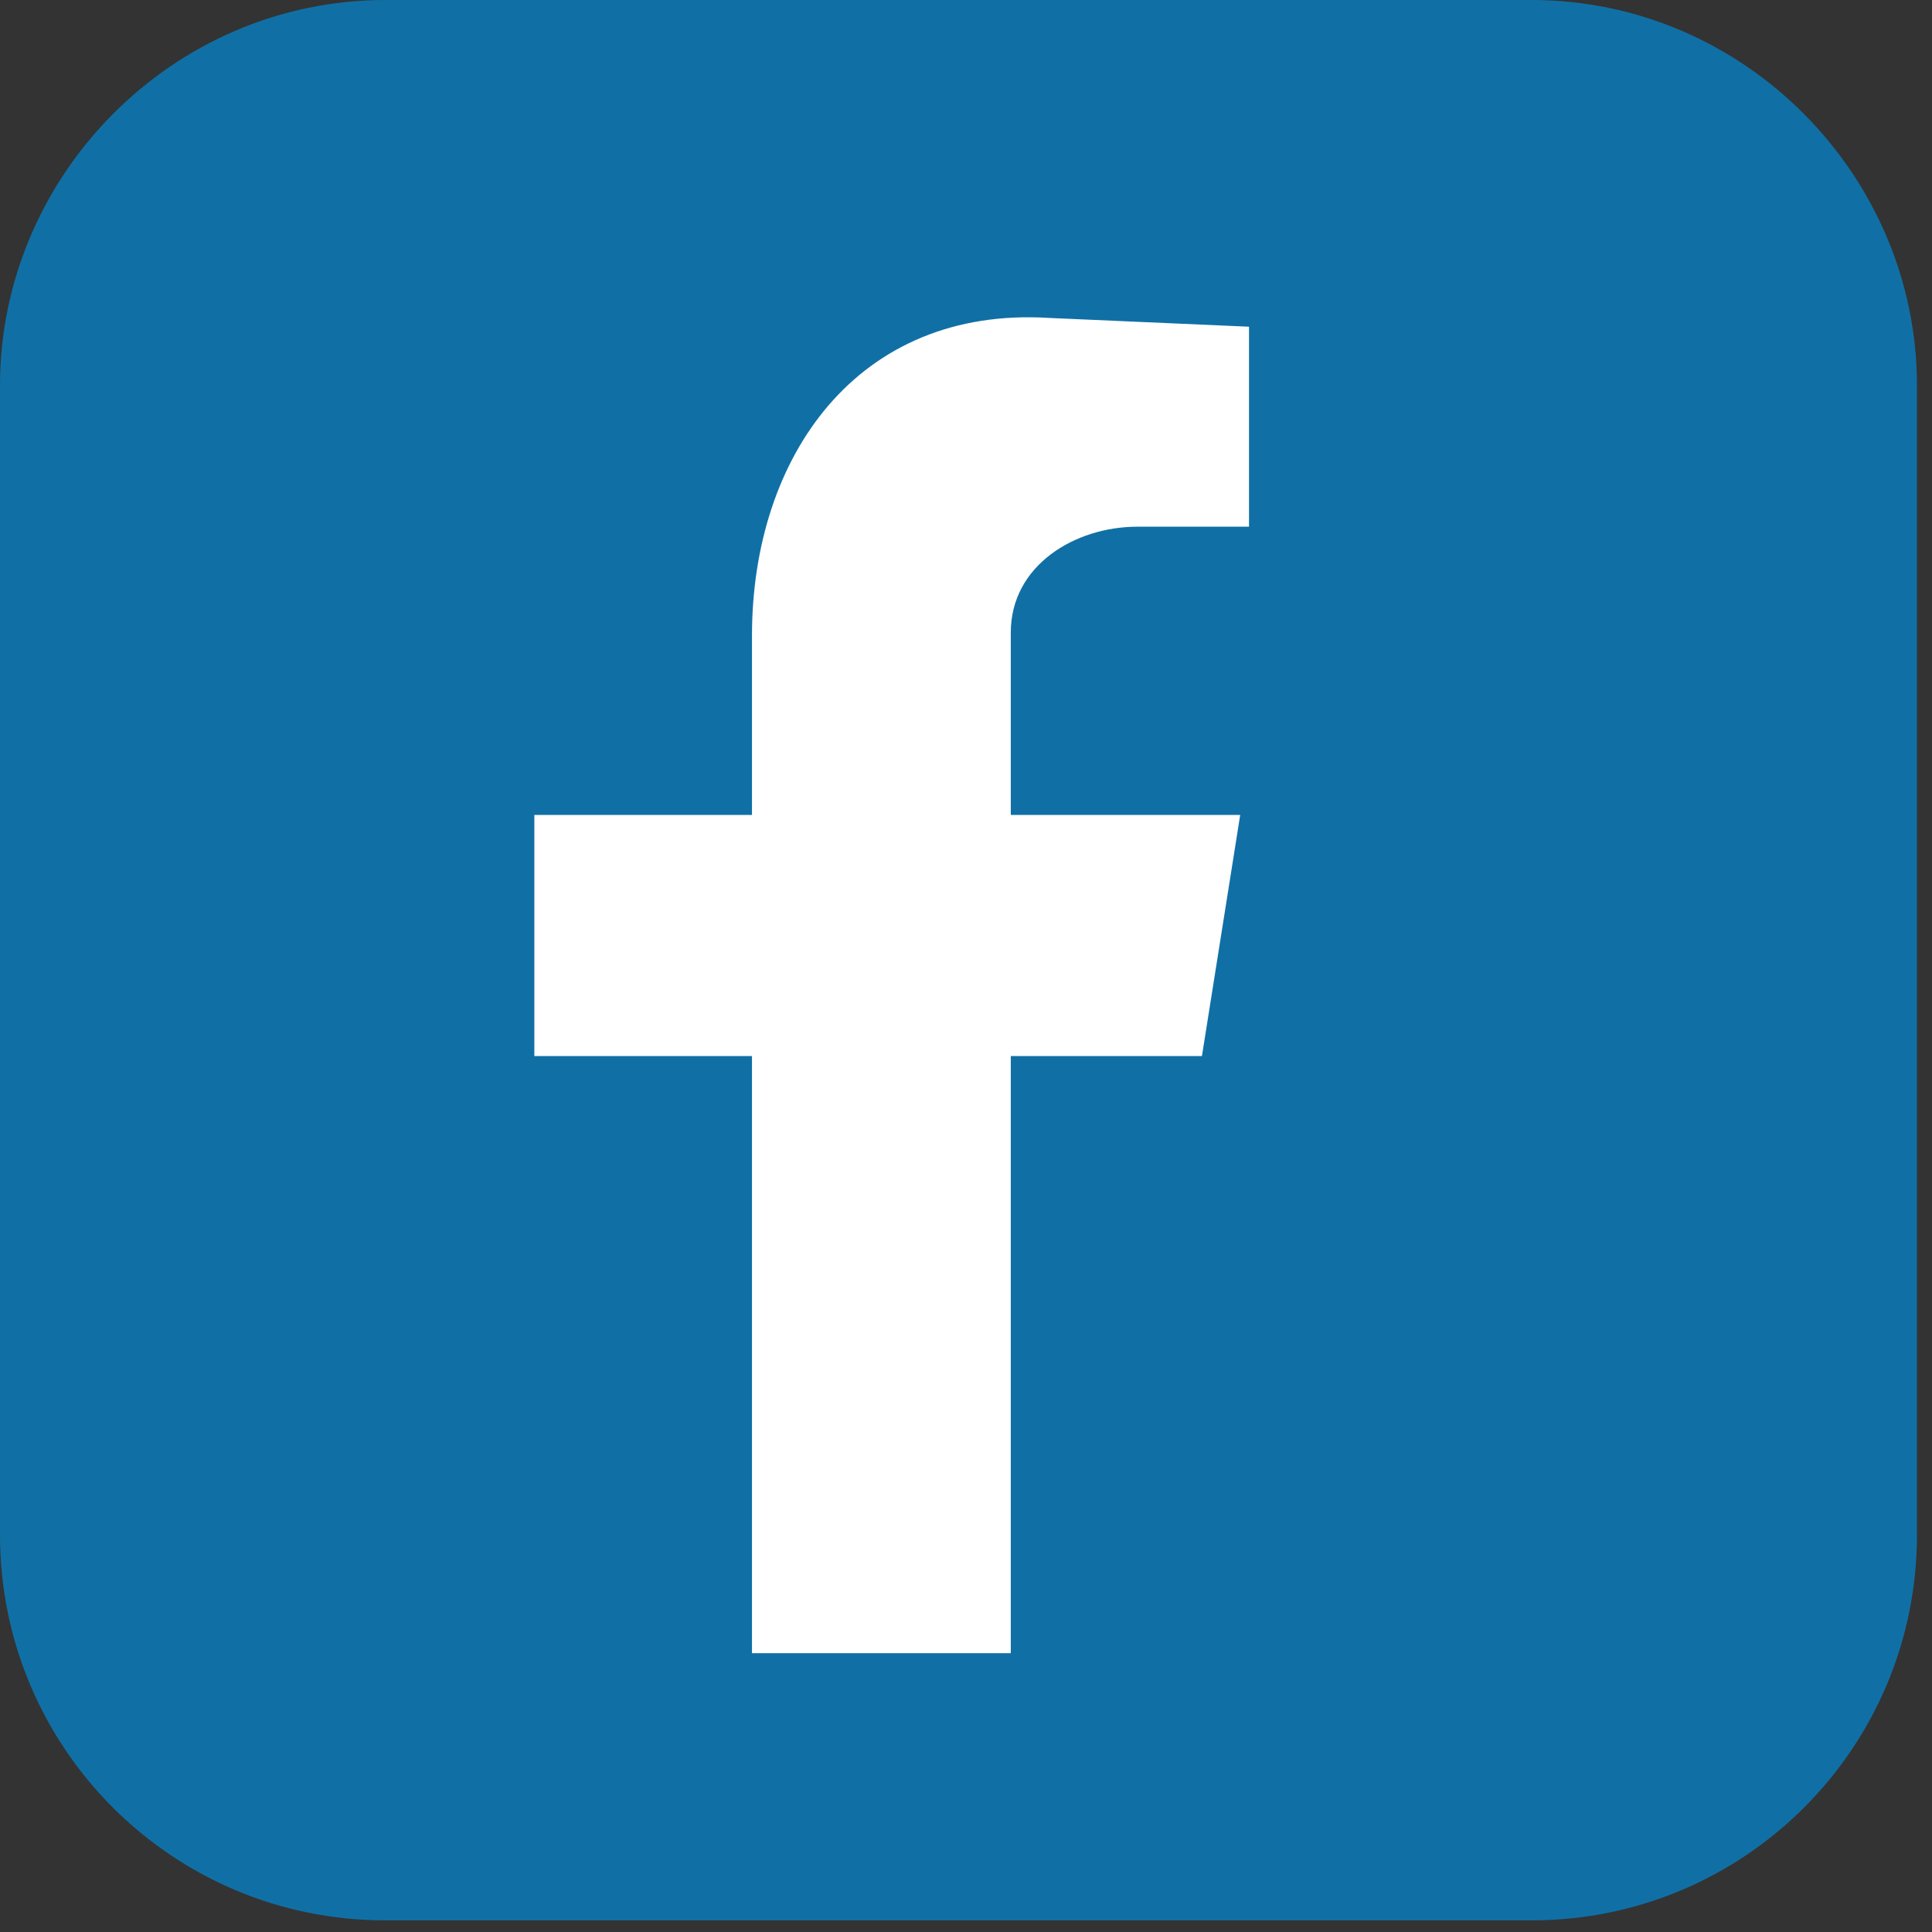<svg width="66" height="66" viewBox="0 0 66 66" fill="none" xmlns="http://www.w3.org/2000/svg">
<rect x="0" y="0" width="66" height="66" fill="#333333" stroke="none"/>
<path fill-rule="evenodd" clip-rule="evenodd" d="M13.166 0H52.319C59.595 0 65.486 6.007 65.486 13.167V52.435C65.486 59.712 59.595 65.603 52.319 65.603H13.166C5.89 65.603 0 59.712 0 52.435V13.167C0 6.007 5.89 0 13.166 0Z" fill="#1070A5"/>
<path fill-rule="evenodd" clip-rule="evenodd" d="M25.689 56.474H34.53V36.077H41.06L42.367 27.839H34.53V21.611C34.53 19.301 36.74 17.993 38.85 17.993H42.668V11.161L35.836 10.861C29.305 10.458 25.689 15.582 25.689 21.712V27.839H18.254V36.077H25.689V56.474Z" fill="white"/>
</svg>
